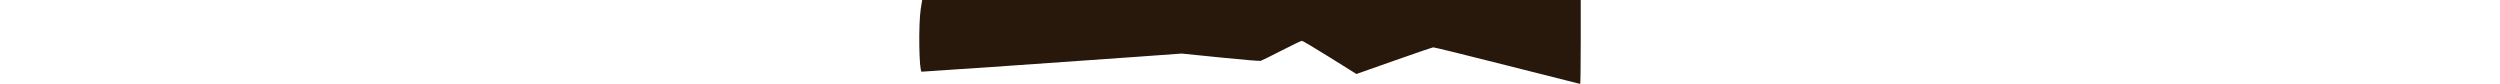 <?xml version="1.0" encoding="UTF-8"?>
<svg width="857.74mm" height="100%" version="1.1" viewBox="0 0 857.74 108.85" xmlns="http://www.w3.org/2000/svg" xmlns:cc="http://creativecommons.org/ns#" xmlns:dc="http://purl.org/dc/elements/1.1/" xmlns:rdf="http://www.w3.org/1999/02/22-rdf-syntax-ns#">
 <g transform="translate(321.96 113.01)">
  <path d="m440.63-27.994c-51.565-13.098-94.785-23.721-96.045-23.608-1.259.113-24.202 7.932-50.984 17.375l-48.694 17.17-34.478-21.521c-18.963-11.836-35.256-21.521-36.207-21.521-.951 0-12.836 5.698-26.412 12.662-13.576 6.964-25.73 12.967-27.01 13.34-1.342.391-23.543-1.469-52.409-4.39l-50.081-5.067-57.276 4.141c-81.338 5.881-276.28 19.379-279.88 19.379-3.426 0-4.325-61.945-1.183-81.523l1.839-11.459h853.97v54.429c0 29.936-.315 54.424-.701 54.418-.385-.006-42.89-10.727-94.456-23.825z" fill="#28170b"/>
 </g>
</svg>
